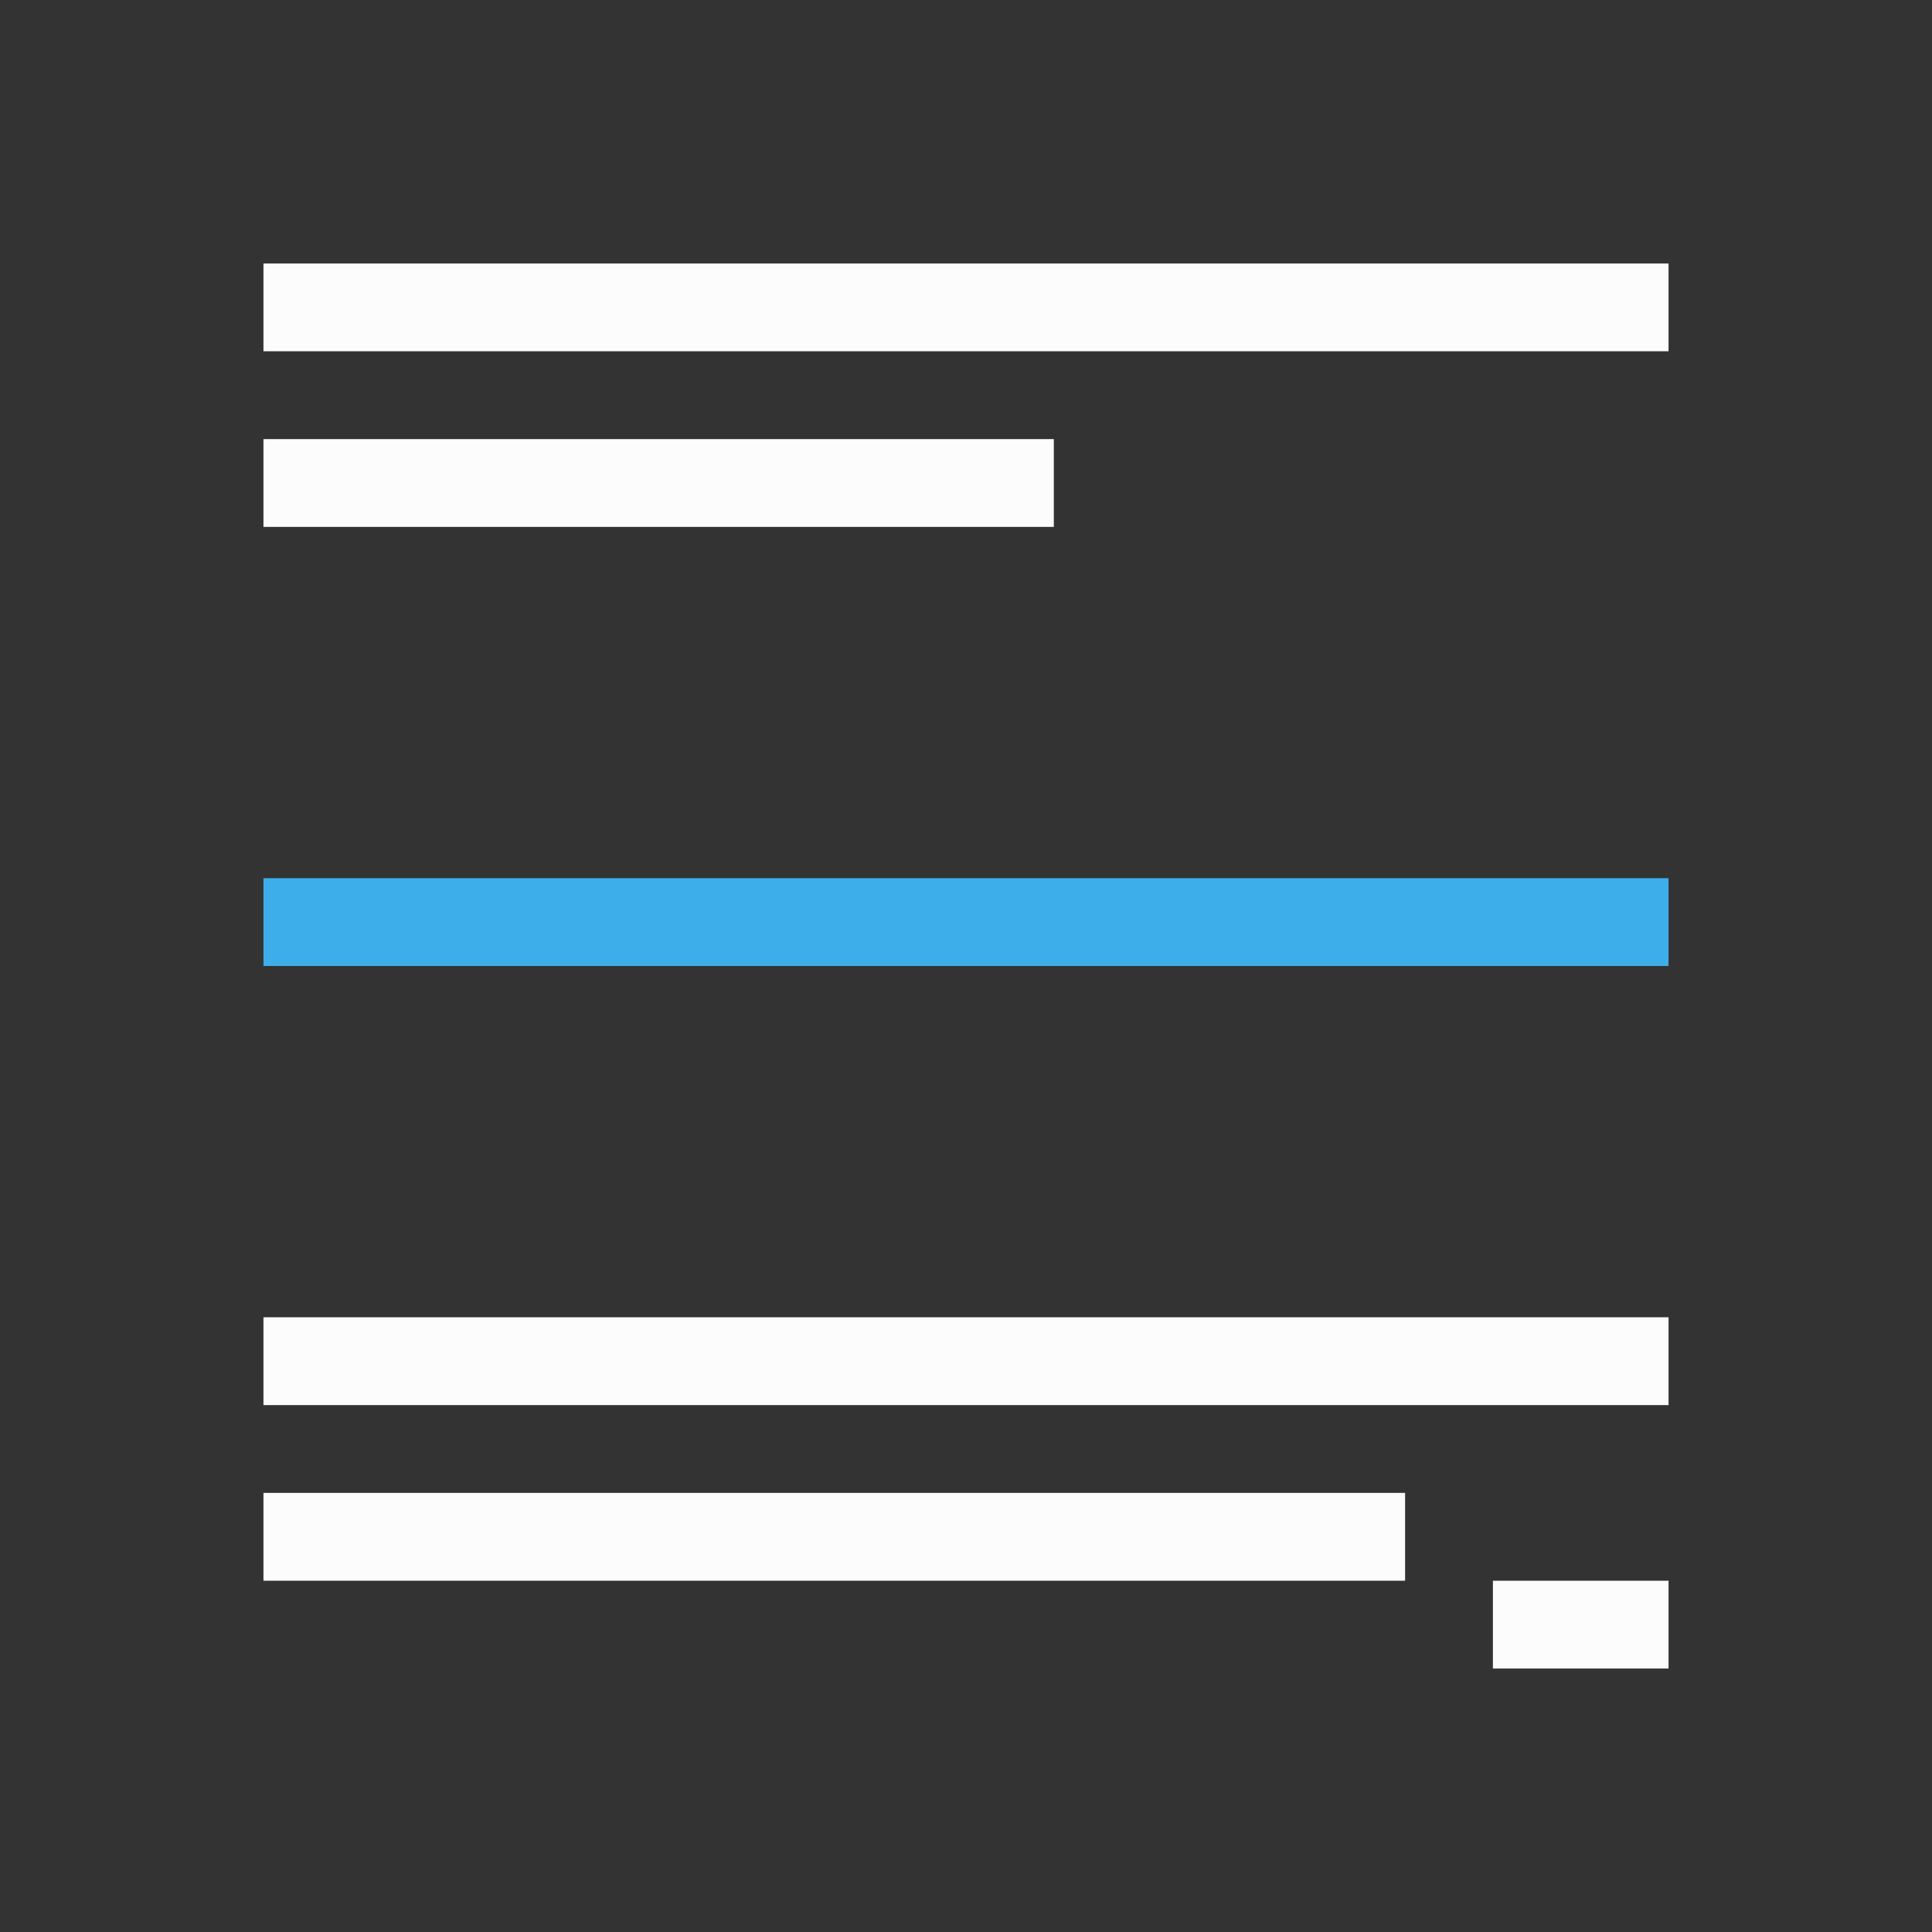 <svg xmlns="http://www.w3.org/2000/svg" viewBox="0 0 22 22">
<rect x="0" y="0" width="22" height="22" fill="#333333" stroke="none"/>
<defs id="defs3051">
<style id="current-color-scheme" type="text/css">
.ColorScheme-Text{color:#fcfcfc}.ColorScheme-Highlight{color:#3daee9}
</style>
</defs>
<path d="M3 3v1h16V3zm0 2v1h9V5zm0 10v1h16v-1zm0 2v1h13v-1zm14 1v1h2v-1z" class="ColorScheme-Text" style="fill:currentColor;fill-opacity:1;stroke:none"/>
<path d="M3 10v1h16v-1z" class="ColorScheme-Highlight" style="fill:currentColor;fill-opacity:1;stroke:none"/>
</svg>
